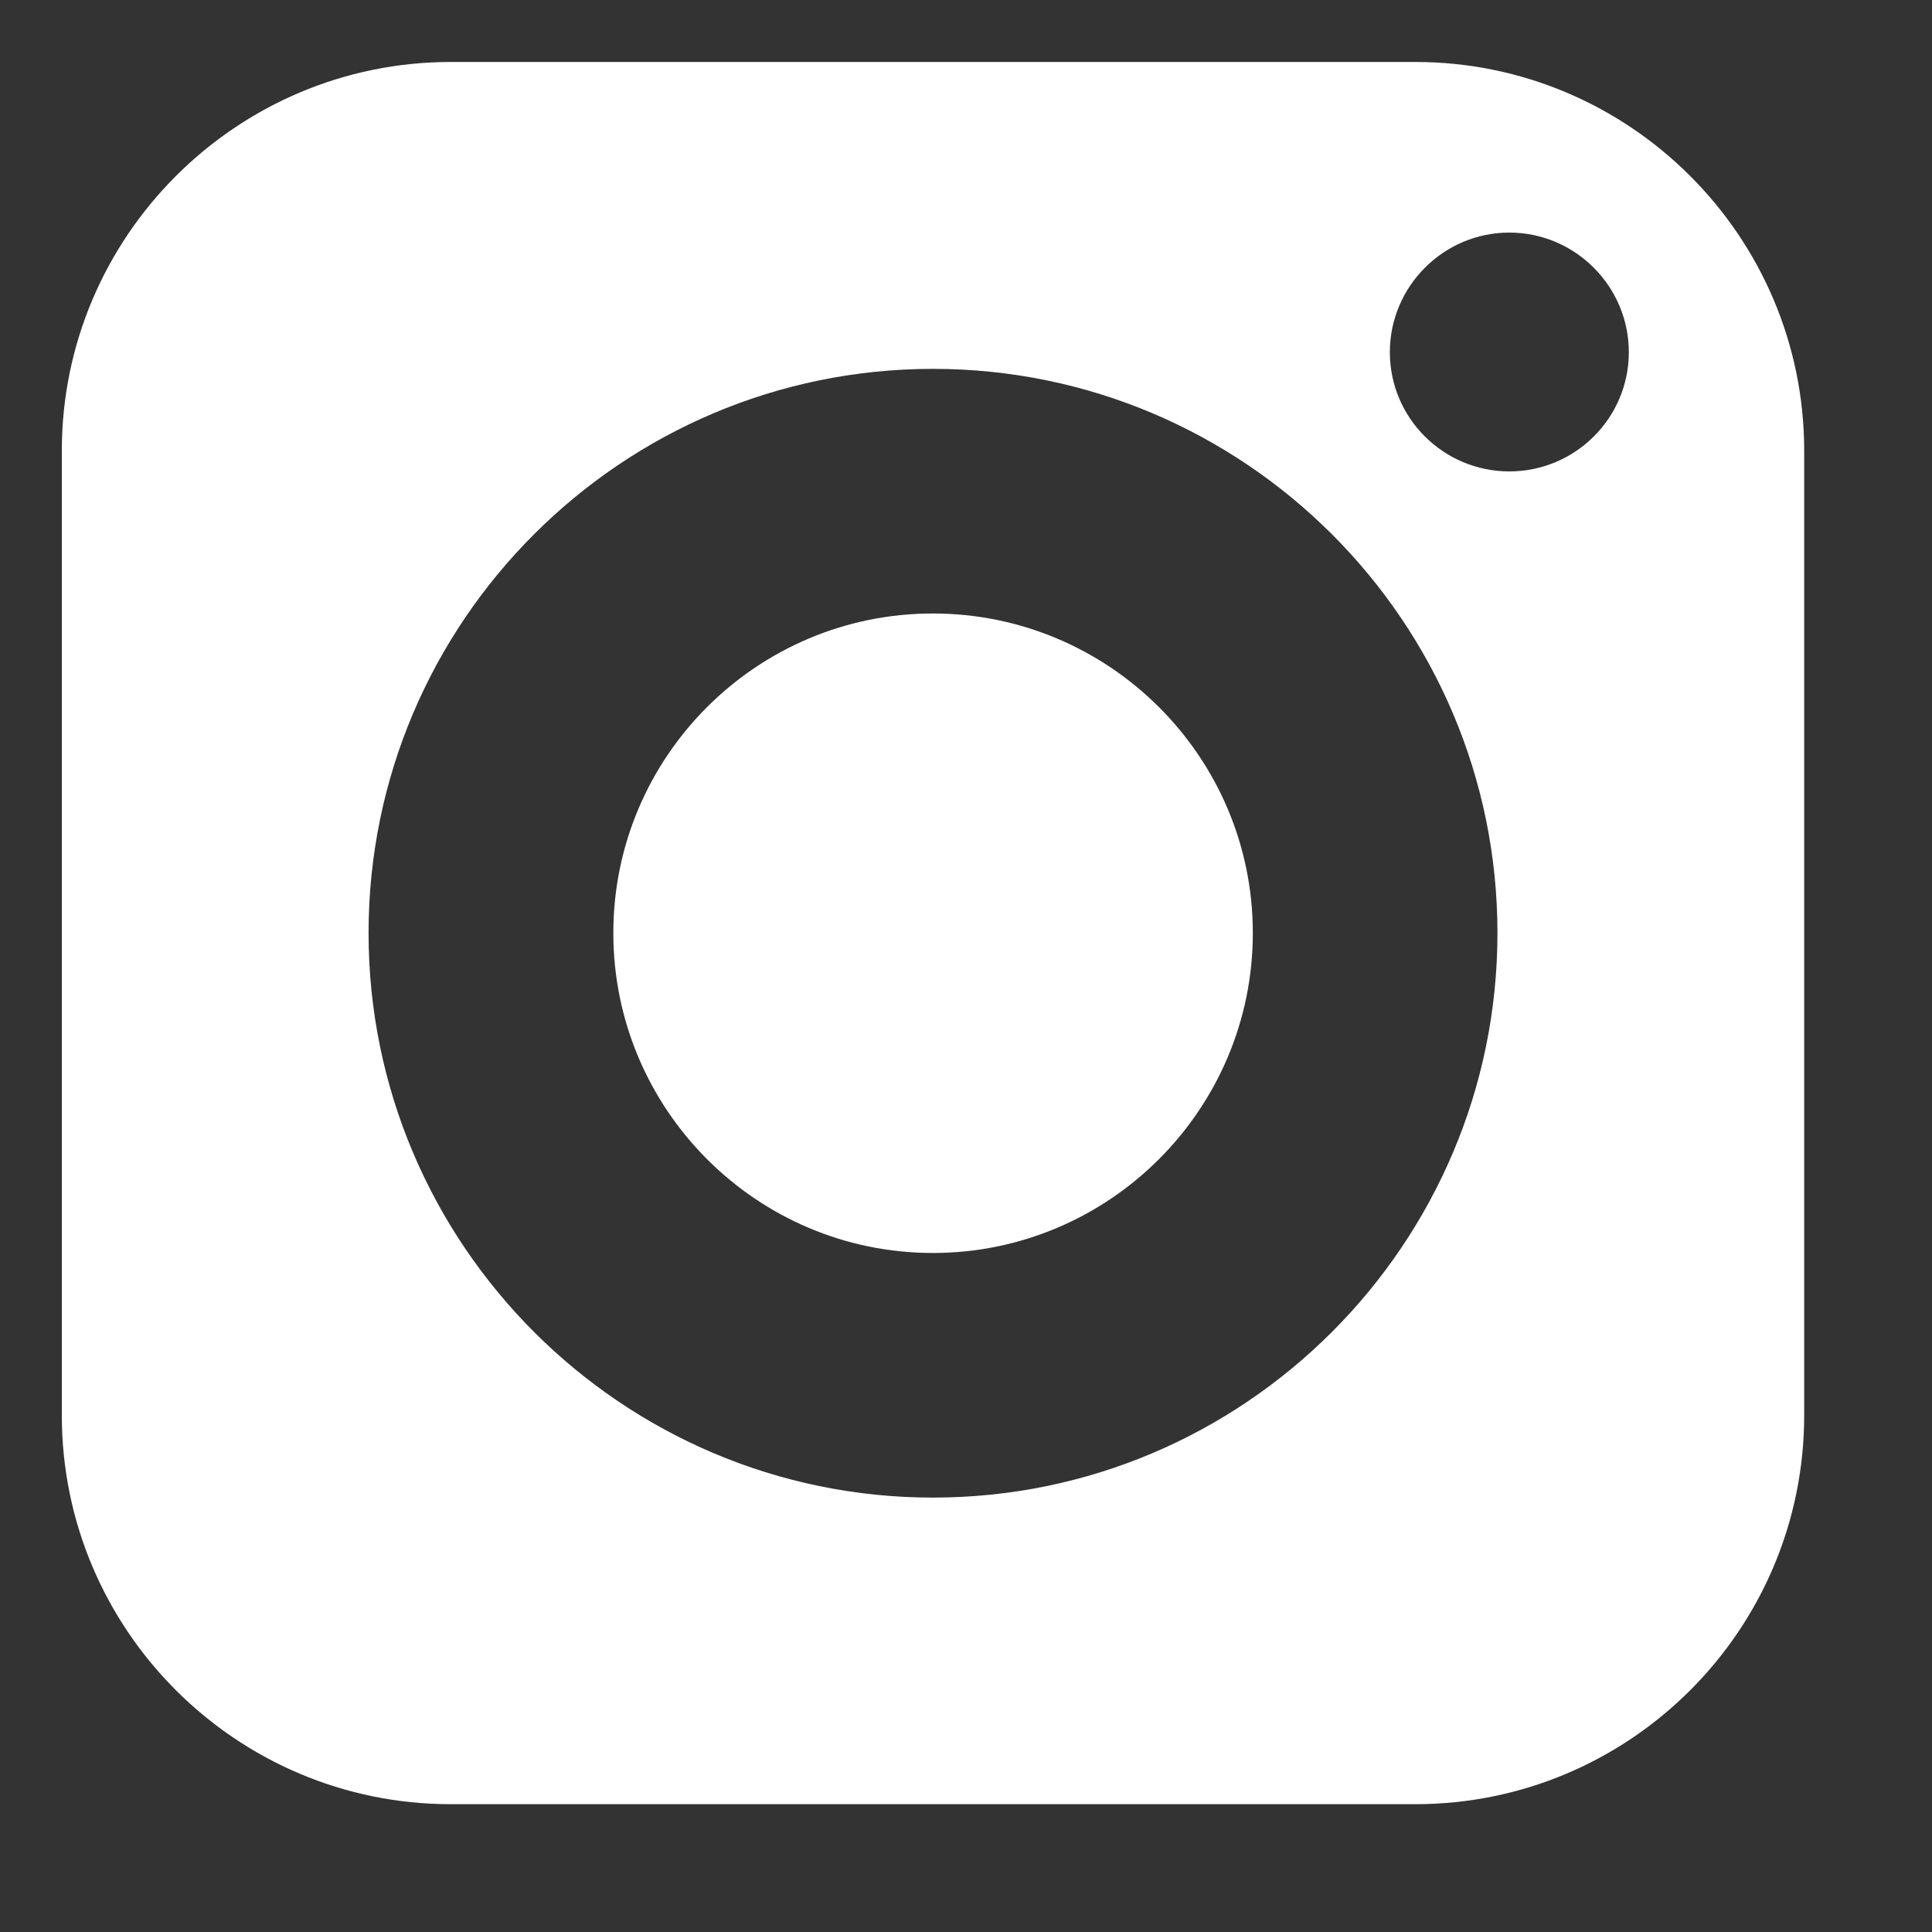 <svg width="13" height="13" viewBox="0 0 13 13" fill="none" xmlns="http://www.w3.org/2000/svg">
<rect x="0" y="0" width="13" height="13" fill="#333333" stroke="none"/>
<path d="M6.277 4.128C5.091 4.128 4.127 5.092 4.127 6.278C4.127 7.465 5.091 8.431 6.277 8.431C7.464 8.431 8.43 7.465 8.43 6.278C8.43 5.092 7.464 4.128 6.277 4.128Z" fill="white"/>
<path d="M9.523 0.417H3.033C1.591 0.417 0.416 1.591 0.416 3.033V9.523C0.416 10.968 1.591 12.14 3.033 12.14H9.523C10.967 12.14 12.14 10.968 12.14 9.523V3.033C12.14 1.591 10.967 0.417 9.523 0.417ZM6.278 10.077C4.184 10.077 2.48 8.372 2.48 6.278C2.48 4.184 4.184 2.482 6.278 2.482C8.372 2.482 10.076 4.184 10.076 6.278C10.076 8.372 8.372 10.077 6.278 10.077ZM10.156 3.172C9.713 3.172 9.352 2.813 9.352 2.37C9.352 1.927 9.713 1.565 10.156 1.565C10.599 1.565 10.96 1.927 10.96 2.37C10.96 2.813 10.599 3.172 10.156 3.172Z" fill="white"/>
</svg>
